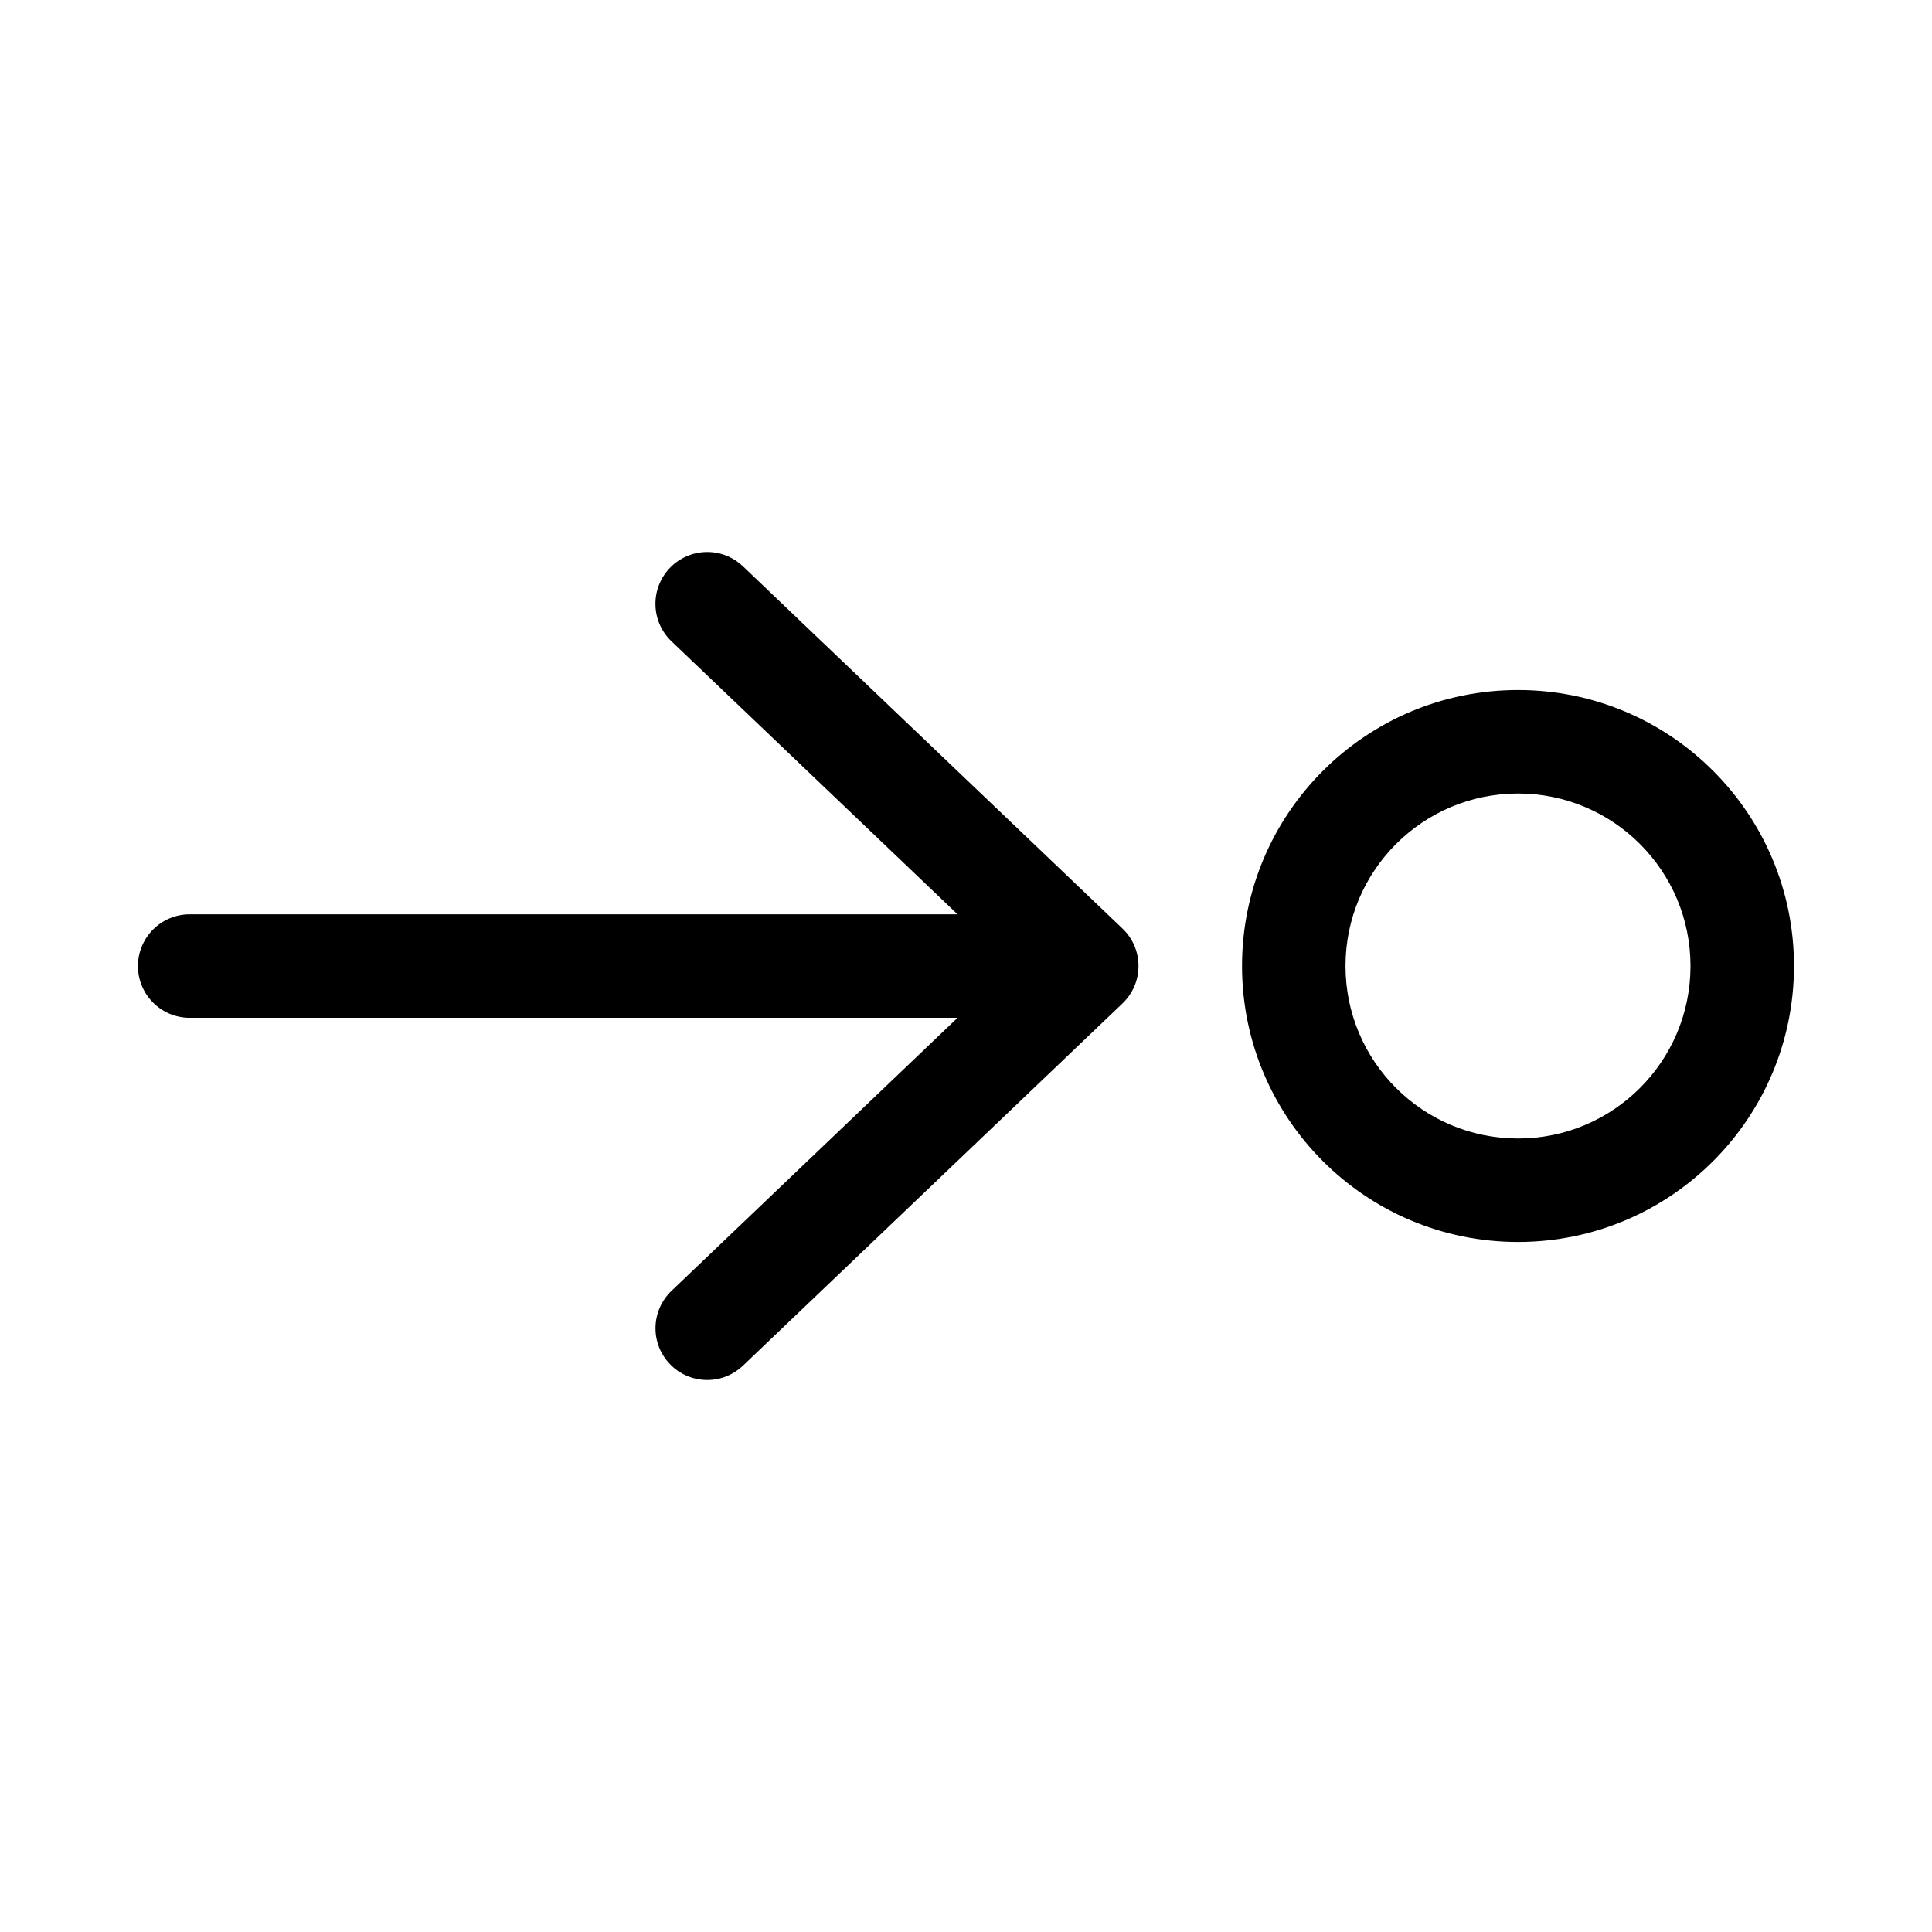<!-- Generated by IcoMoon.io -->
<svg version="1.1" xmlns="http://www.w3.org/2000/svg" width="32" height="32" viewBox="0 0 32 32">
<title>arrow-step-in-right-regular</title>
<path d="M11.094 22.592c-0.147-0.154-0.237-0.362-0.237-0.591 0-0.244 0.102-0.464 0.265-0.62l0-0 4.738-4.523h-12.718c-0.473 0-0.857-0.384-0.857-0.857s0.384-0.857 0.857-0.857v0h12.718l-4.738-4.522c-0.164-0.156-0.266-0.377-0.266-0.621 0-0.474 0.384-0.858 0.858-0.858 0.23 0 0.438 0.090 0.592 0.237l-0-0 6.286 6c0.164 0.156 0.265 0.376 0.265 0.62s-0.102 0.464-0.265 0.62l-0 0-6.286 6c-0.154 0.147-0.362 0.237-0.592 0.237-0.243 0-0.463-0.101-0.619-0.264l-0-0zM25.143 11.429c2.525 0 4.571 2.047 4.571 4.571s-2.047 4.571-4.571 4.571v0c-2.525 0-4.571-2.047-4.571-4.571s2.047-4.571 4.571-4.571v0zM25.143 13.143c-1.578 0-2.857 1.279-2.857 2.857s1.279 2.857 2.857 2.857v0c1.578 0 2.857-1.279 2.857-2.857s-1.279-2.857-2.857-2.857v0z"></path>
</svg>

